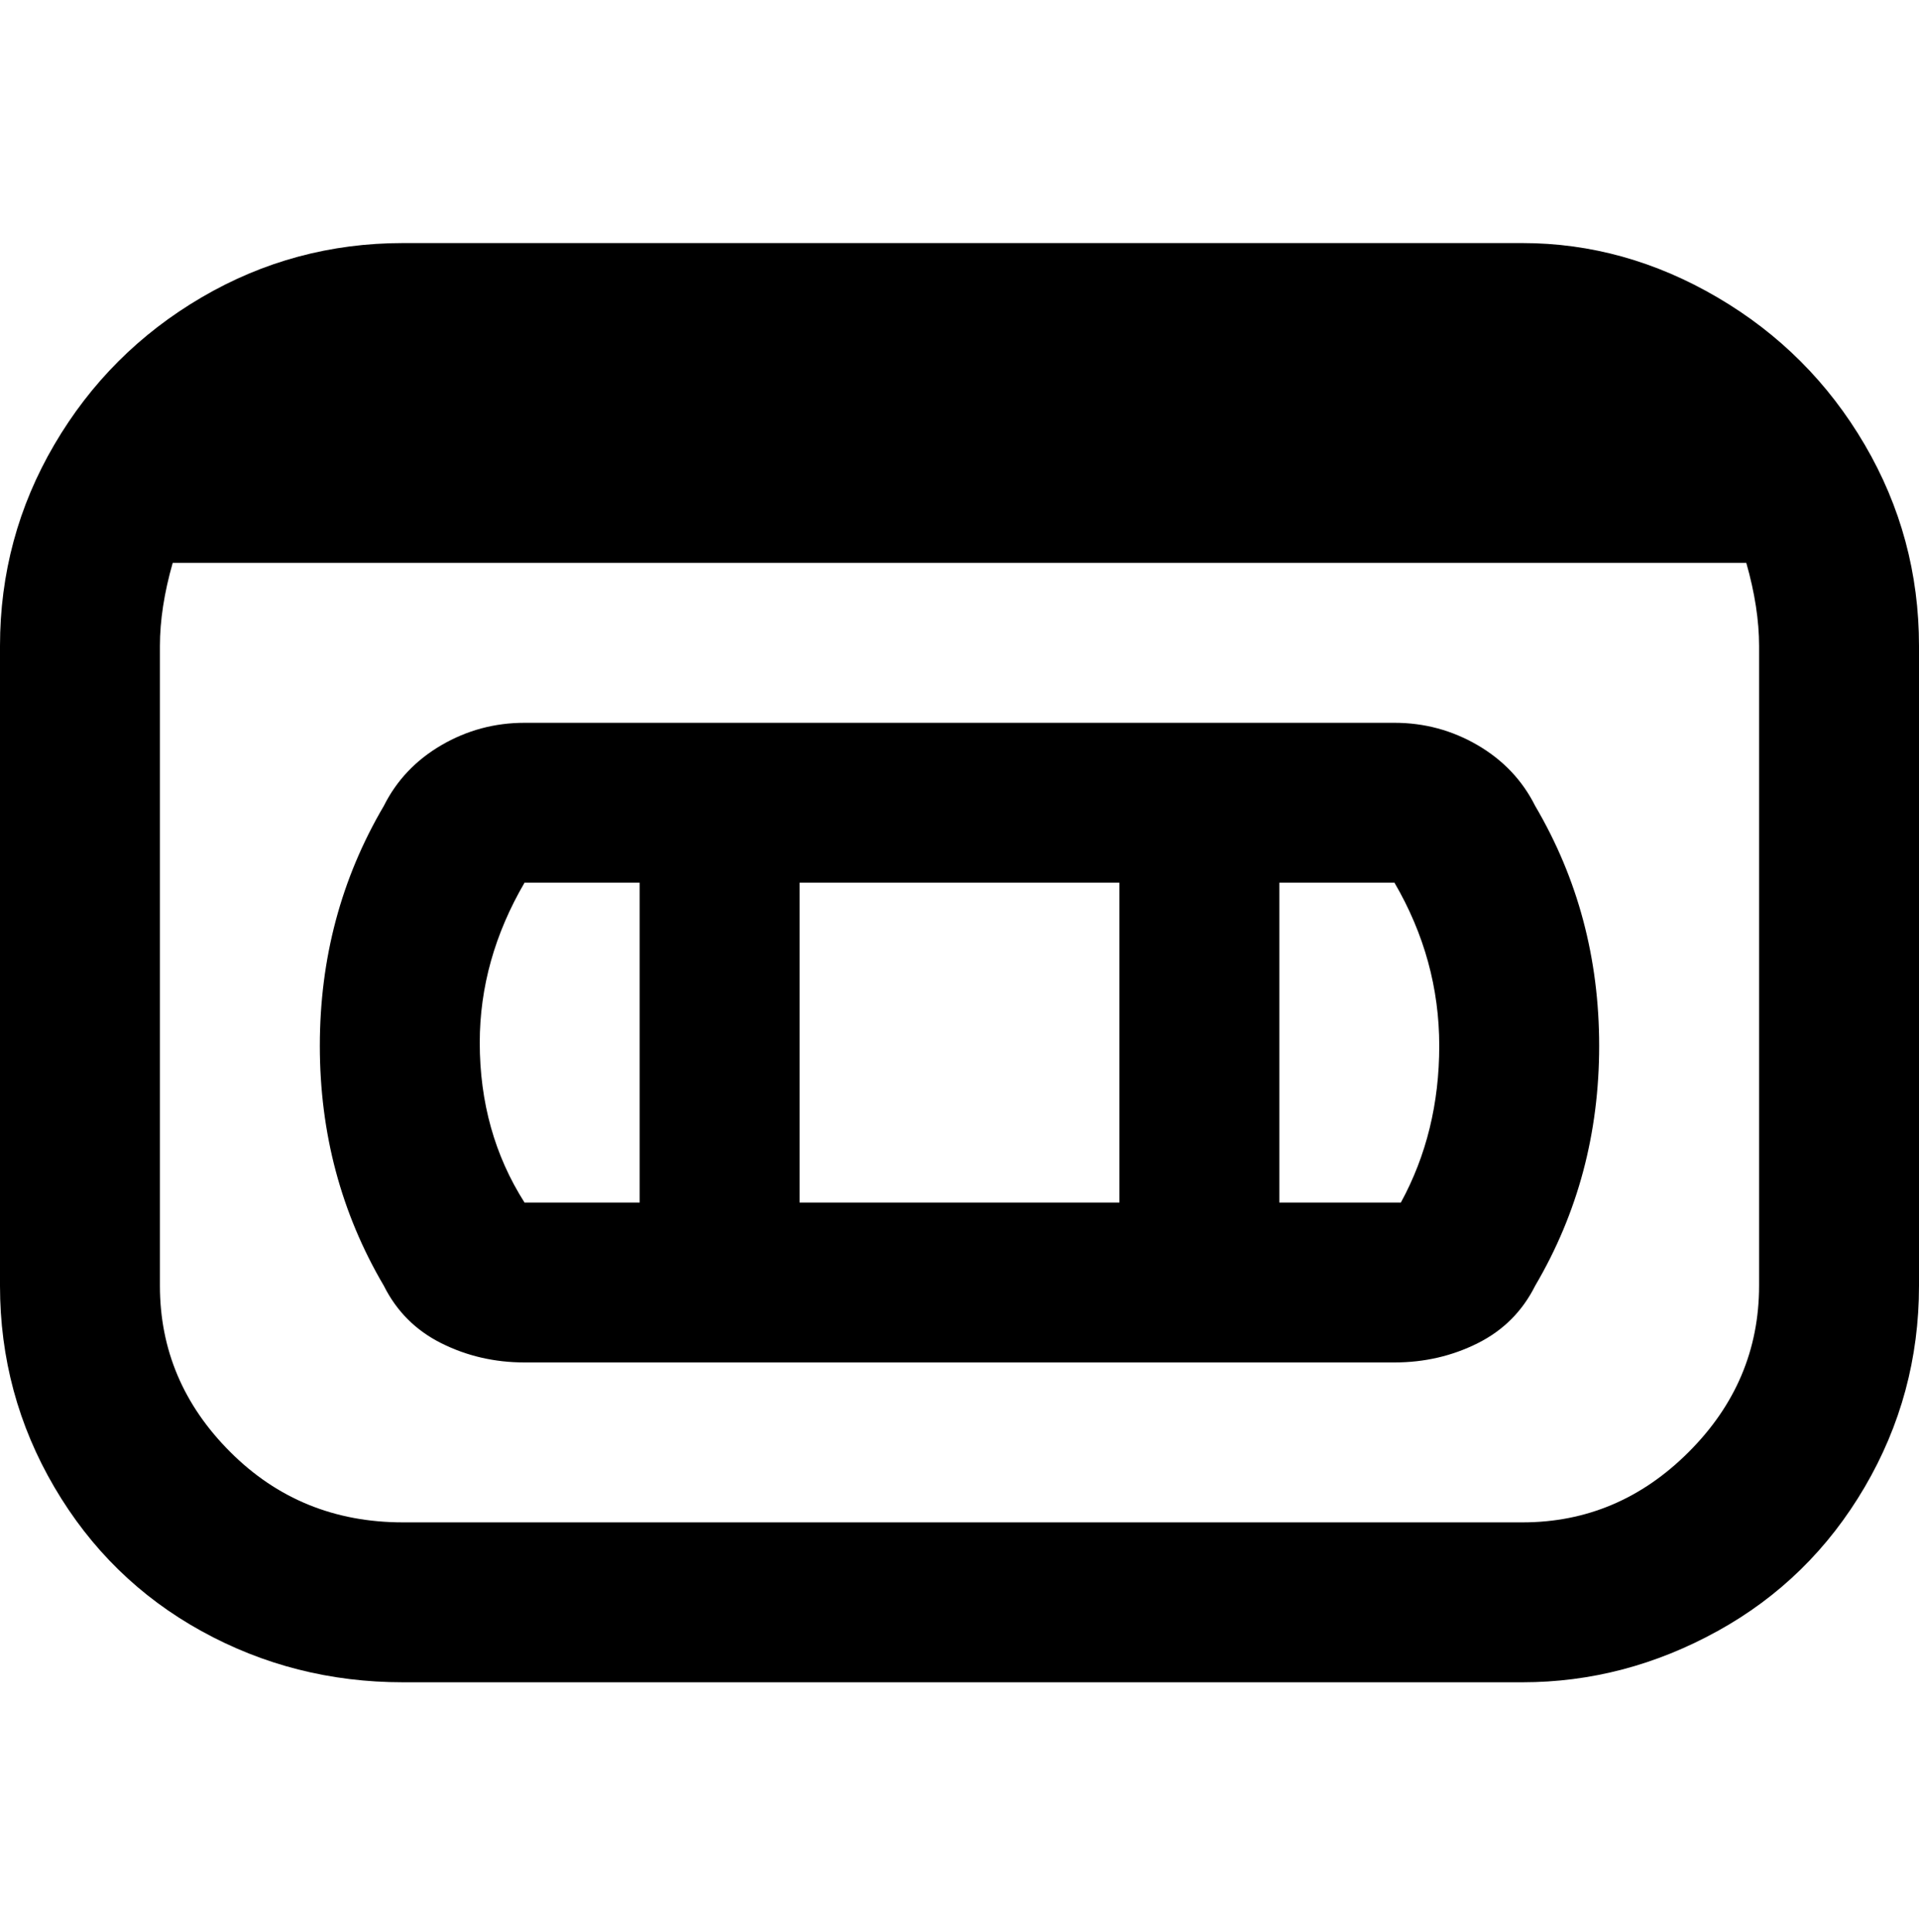 <svg viewBox="0 0 300 302.001" xmlns="http://www.w3.org/2000/svg"><path d="M238 38H63q-17 0-31.5 8.5t-23 23Q0 84 0 101v100q0 17 8.5 31.5t23 22.5q14.5 8 31.5 8h175q16 0 30.5-8t23-22.5Q300 218 300 201V101q0-17-8.5-31.5t-23-23Q254 38 238 38zm37 163q0 15-11 26t-26 11H63q-16 0-27-11t-11-26V101q0-6 2-13h246q2 7 2 13v100zm-56-88H82q-7 0-13 3.5t-9 9.5q-10 17-10 37.5T60 201q3 6 9 9t13 3h136q7 0 13-3t9-9q10-17 10-37.5T240 126q-3-6-9-9.5t-13-3.5h1zm-44 25v50h-50v-50h50zM75 163q0-13 7-25h18v50H82q-7-11-7-25zm144 25h-19v-50h18q7 12 7 25.5t-6 24.5z"/></svg>